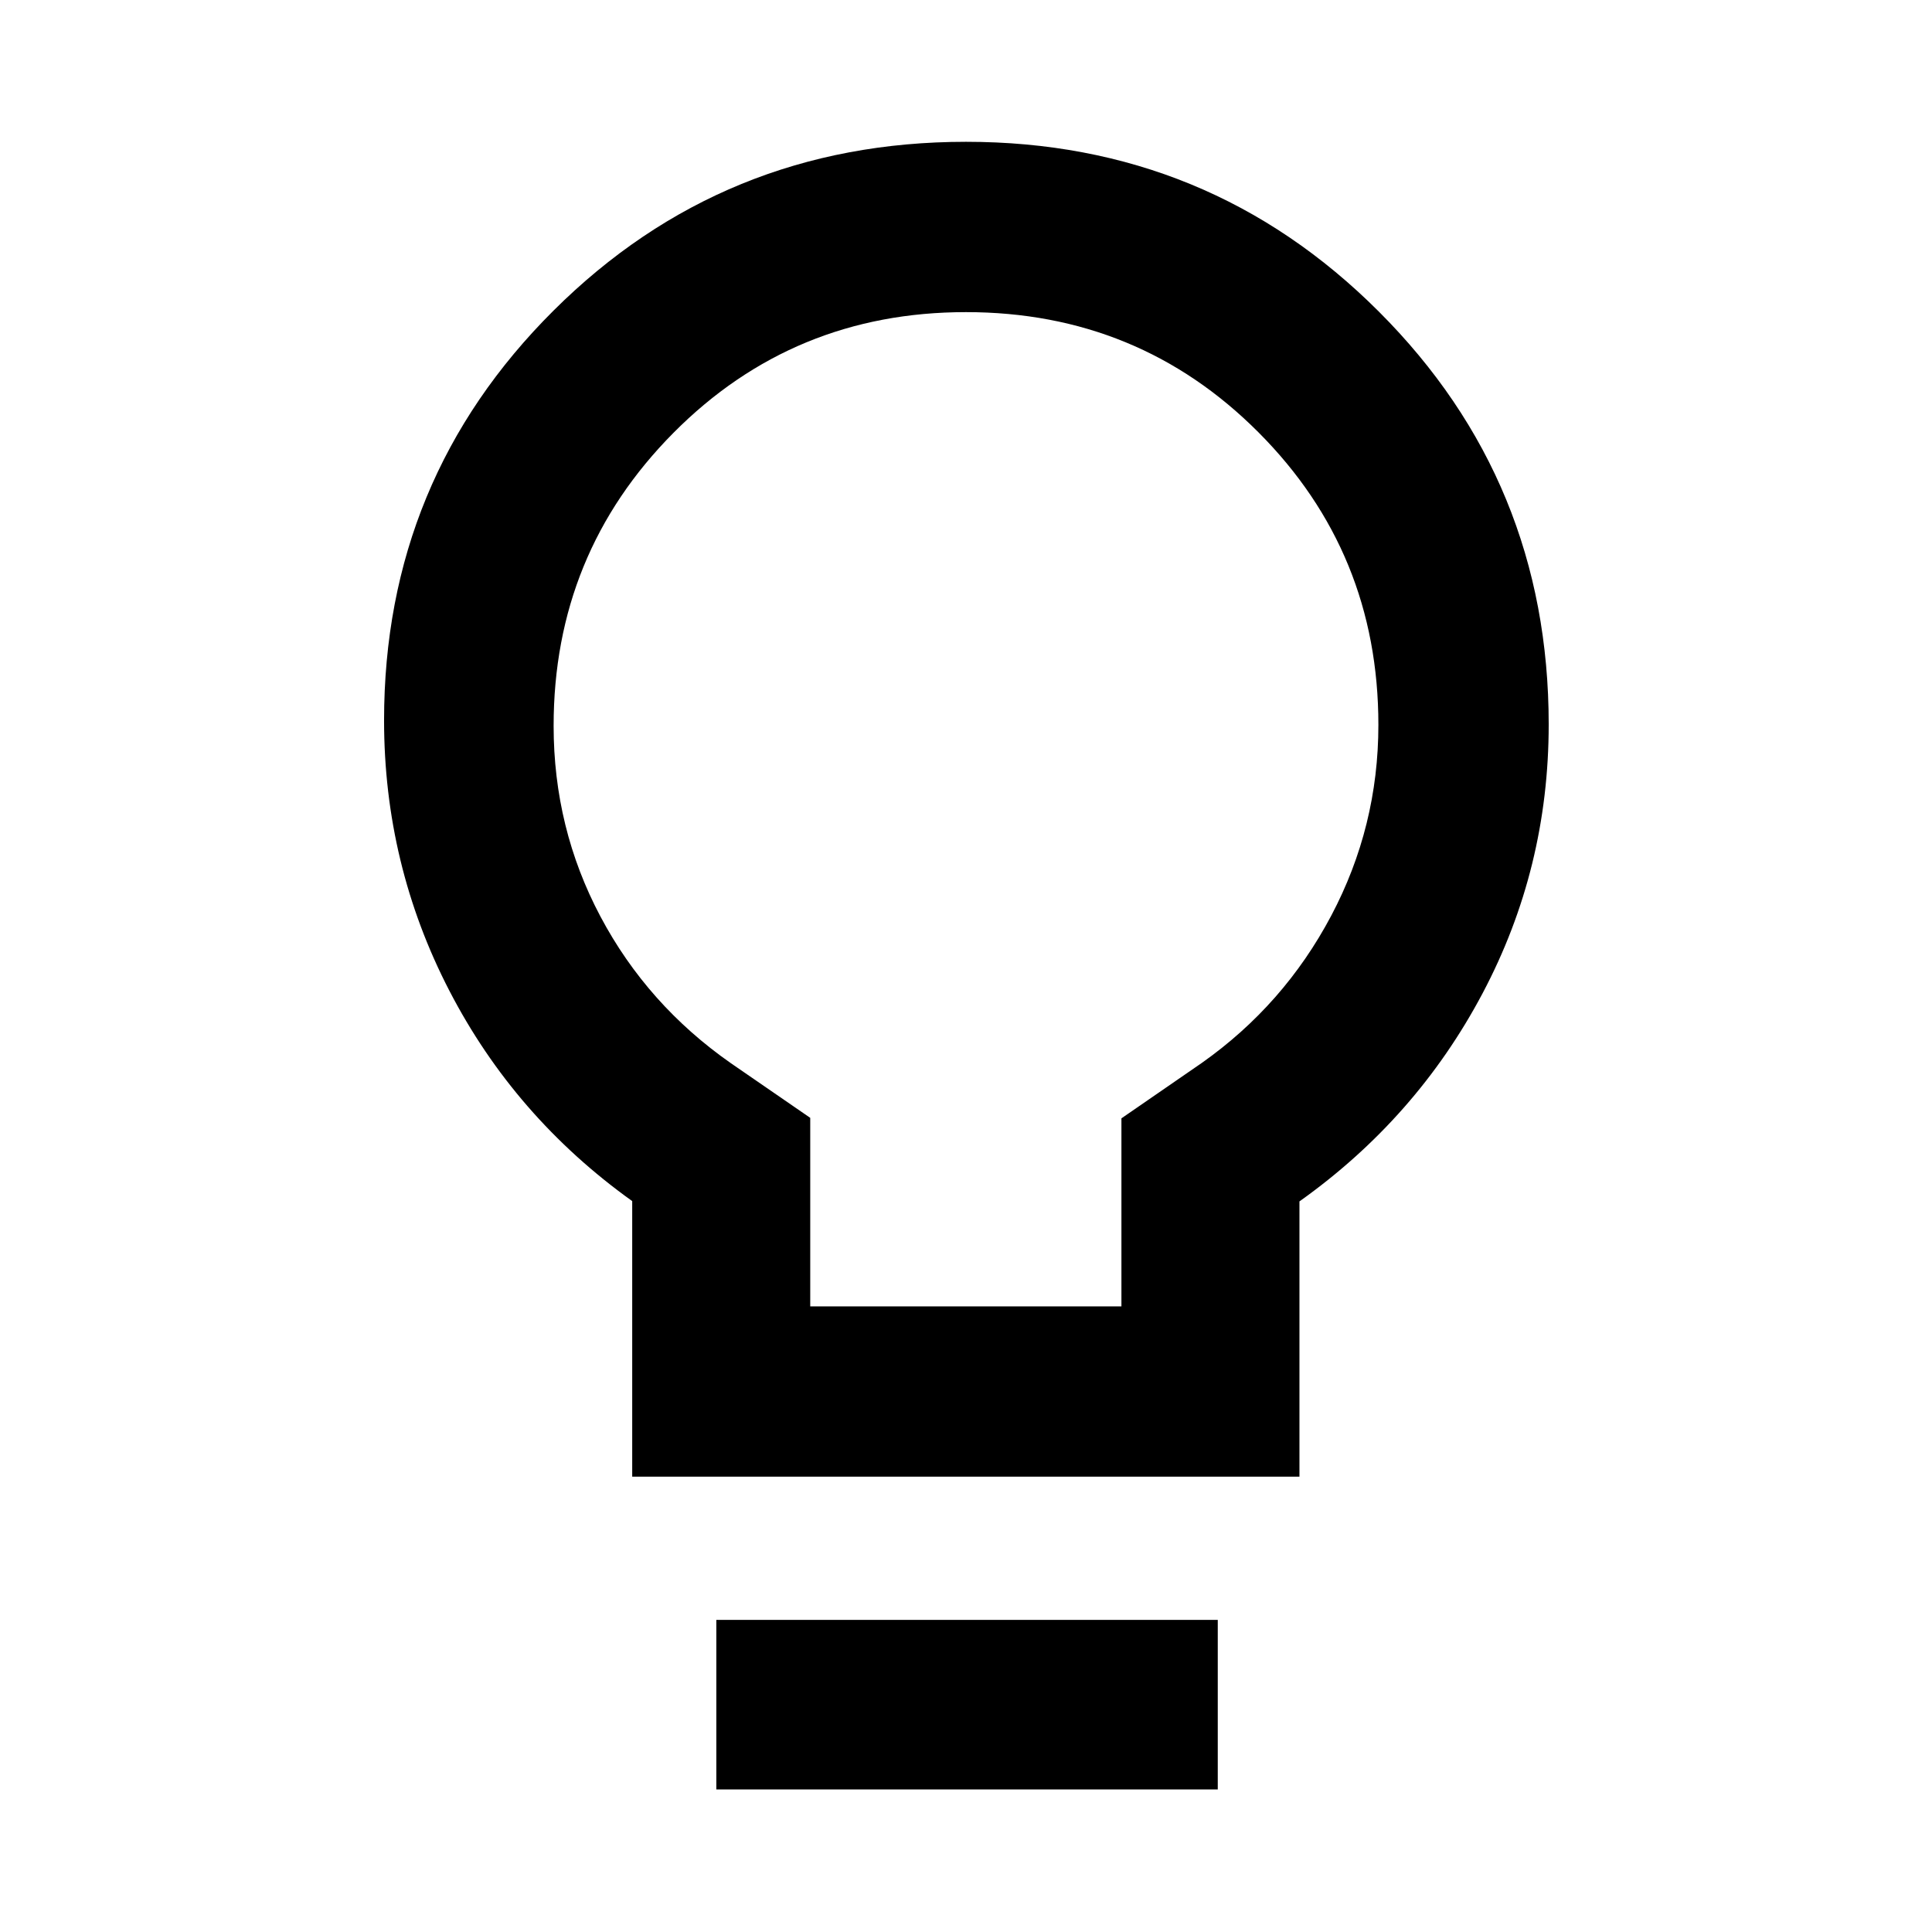 <svg xmlns="http://www.w3.org/2000/svg" height="40" viewBox="0 -960 960 960" width="40"><path d="M314.14-226.25v-136.93q-58.4-41.82-90.85-104.53-32.45-62.72-32.45-134.36 0-119.77 84.23-203.62 84.23-83.85 204.95-83.85 120.72 0 205.12 84.37 84.4 84.36 84.4 205.13 0 71.57-32.86 133.62-32.86 62.04-90.99 103.39v136.78H314.14Zm88.46-84.62h154.63v-93.43l39.97-27.56q40.84-28.85 64.28-73.14 23.43-44.28 23.43-94.82 0-85.59-59.57-145.34t-145.38-59.75q-85.8 0-145.34 60-59.53 60-59.53 145.58 0 50.91 23.28 94.76 23.28 43.85 64.8 72.87l39.43 27.15v93.68ZM355.94-70.84v-84.25H605.1v84.25H355.94ZM480-600Z"/></svg>